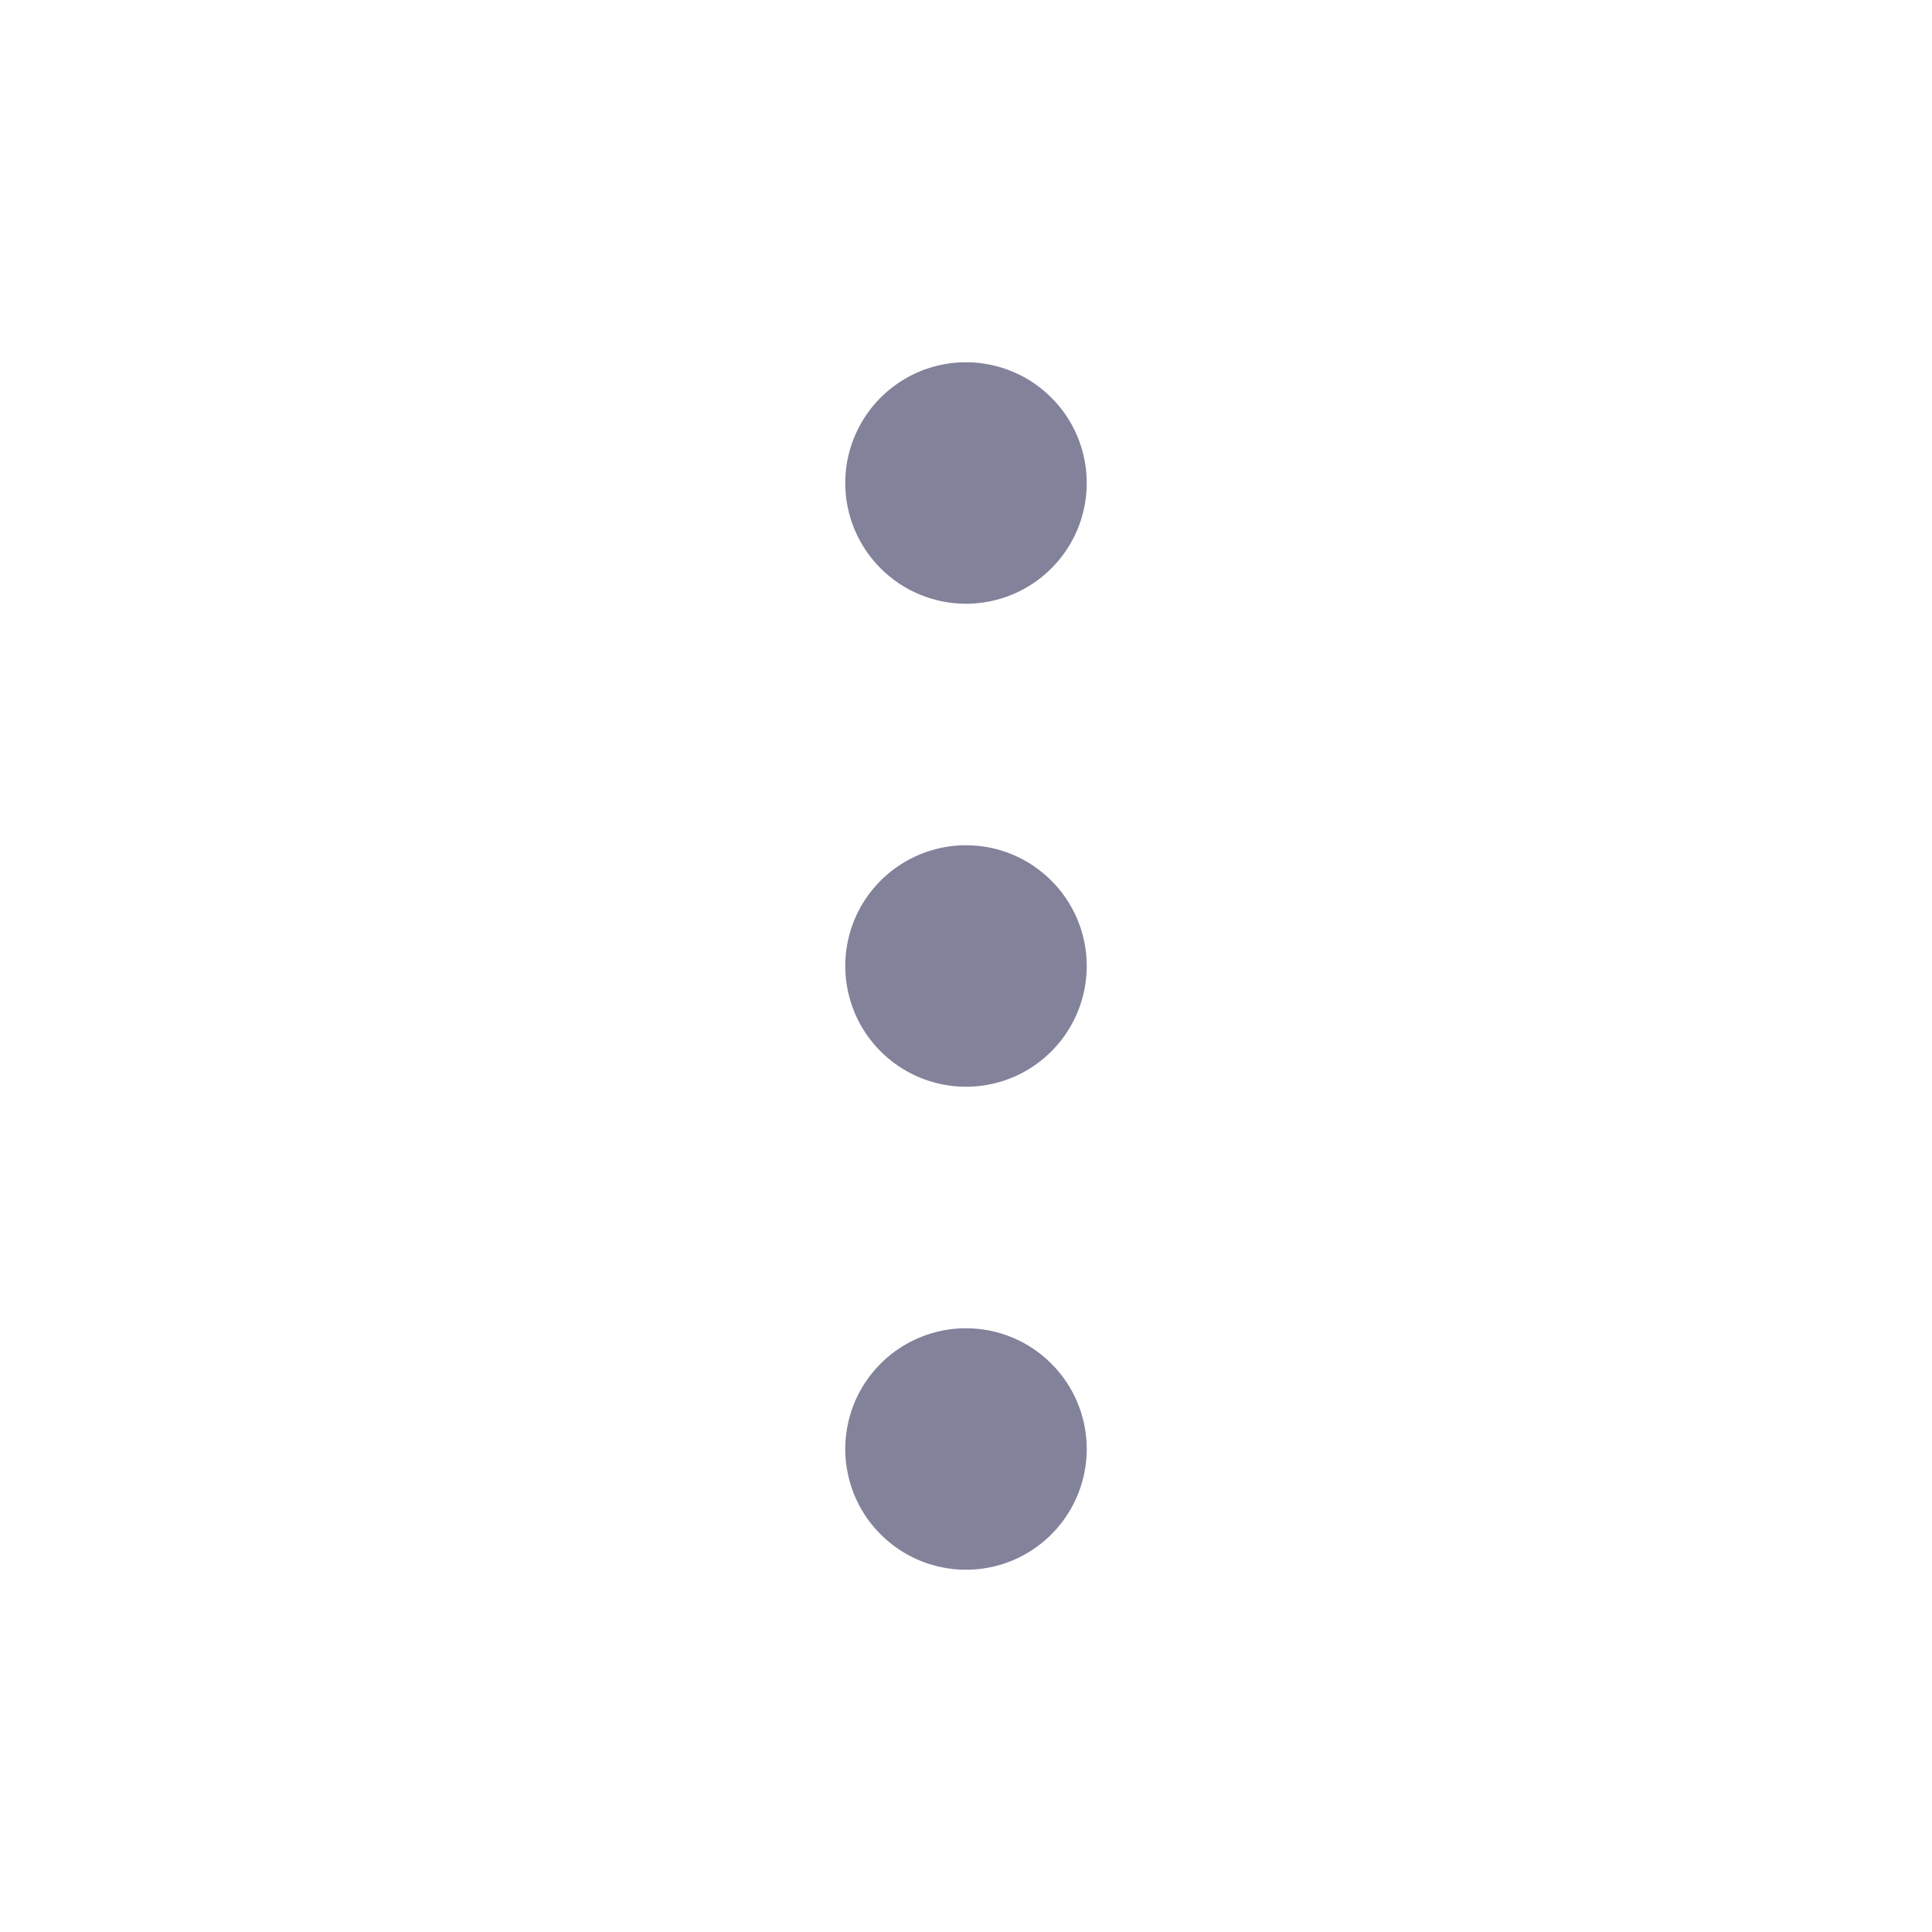 <svg width="28" height="28" viewBox="0 0 28 28" fill="none" xmlns="http://www.w3.org/2000/svg">
<path d="M15.75 21C15.75 21.346 15.647 21.684 15.455 21.972C15.263 22.26 14.989 22.484 14.67 22.617C14.35 22.749 13.998 22.784 13.659 22.716C13.319 22.649 13.007 22.482 12.763 22.237C12.518 21.993 12.351 21.681 12.284 21.341C12.216 21.002 12.251 20.65 12.383 20.33C12.516 20.011 12.74 19.737 13.028 19.545C13.316 19.353 13.654 19.25 14 19.25C14.464 19.25 14.909 19.434 15.237 19.763C15.566 20.091 15.75 20.536 15.75 21ZM14 8.75C14.346 8.75 14.684 8.647 14.972 8.455C15.26 8.263 15.484 7.989 15.617 7.67C15.749 7.35 15.784 6.998 15.716 6.659C15.649 6.319 15.482 6.007 15.237 5.763C14.993 5.518 14.681 5.351 14.341 5.284C14.002 5.216 13.65 5.251 13.33 5.383C13.011 5.516 12.737 5.74 12.545 6.028C12.353 6.316 12.25 6.654 12.25 7C12.25 7.464 12.434 7.909 12.763 8.237C13.091 8.566 13.536 8.75 14 8.75ZM14 12.25C13.654 12.25 13.316 12.353 13.028 12.545C12.74 12.737 12.516 13.011 12.383 13.33C12.251 13.65 12.216 14.002 12.284 14.341C12.351 14.681 12.518 14.993 12.763 15.237C13.007 15.482 13.319 15.649 13.659 15.716C13.998 15.784 14.35 15.749 14.67 15.617C14.989 15.484 15.263 15.26 15.455 14.972C15.647 14.684 15.75 14.346 15.75 14C15.75 13.536 15.566 13.091 15.237 12.763C14.909 12.434 14.464 12.25 14 12.25Z" fill="#82829B"/>
</svg>
